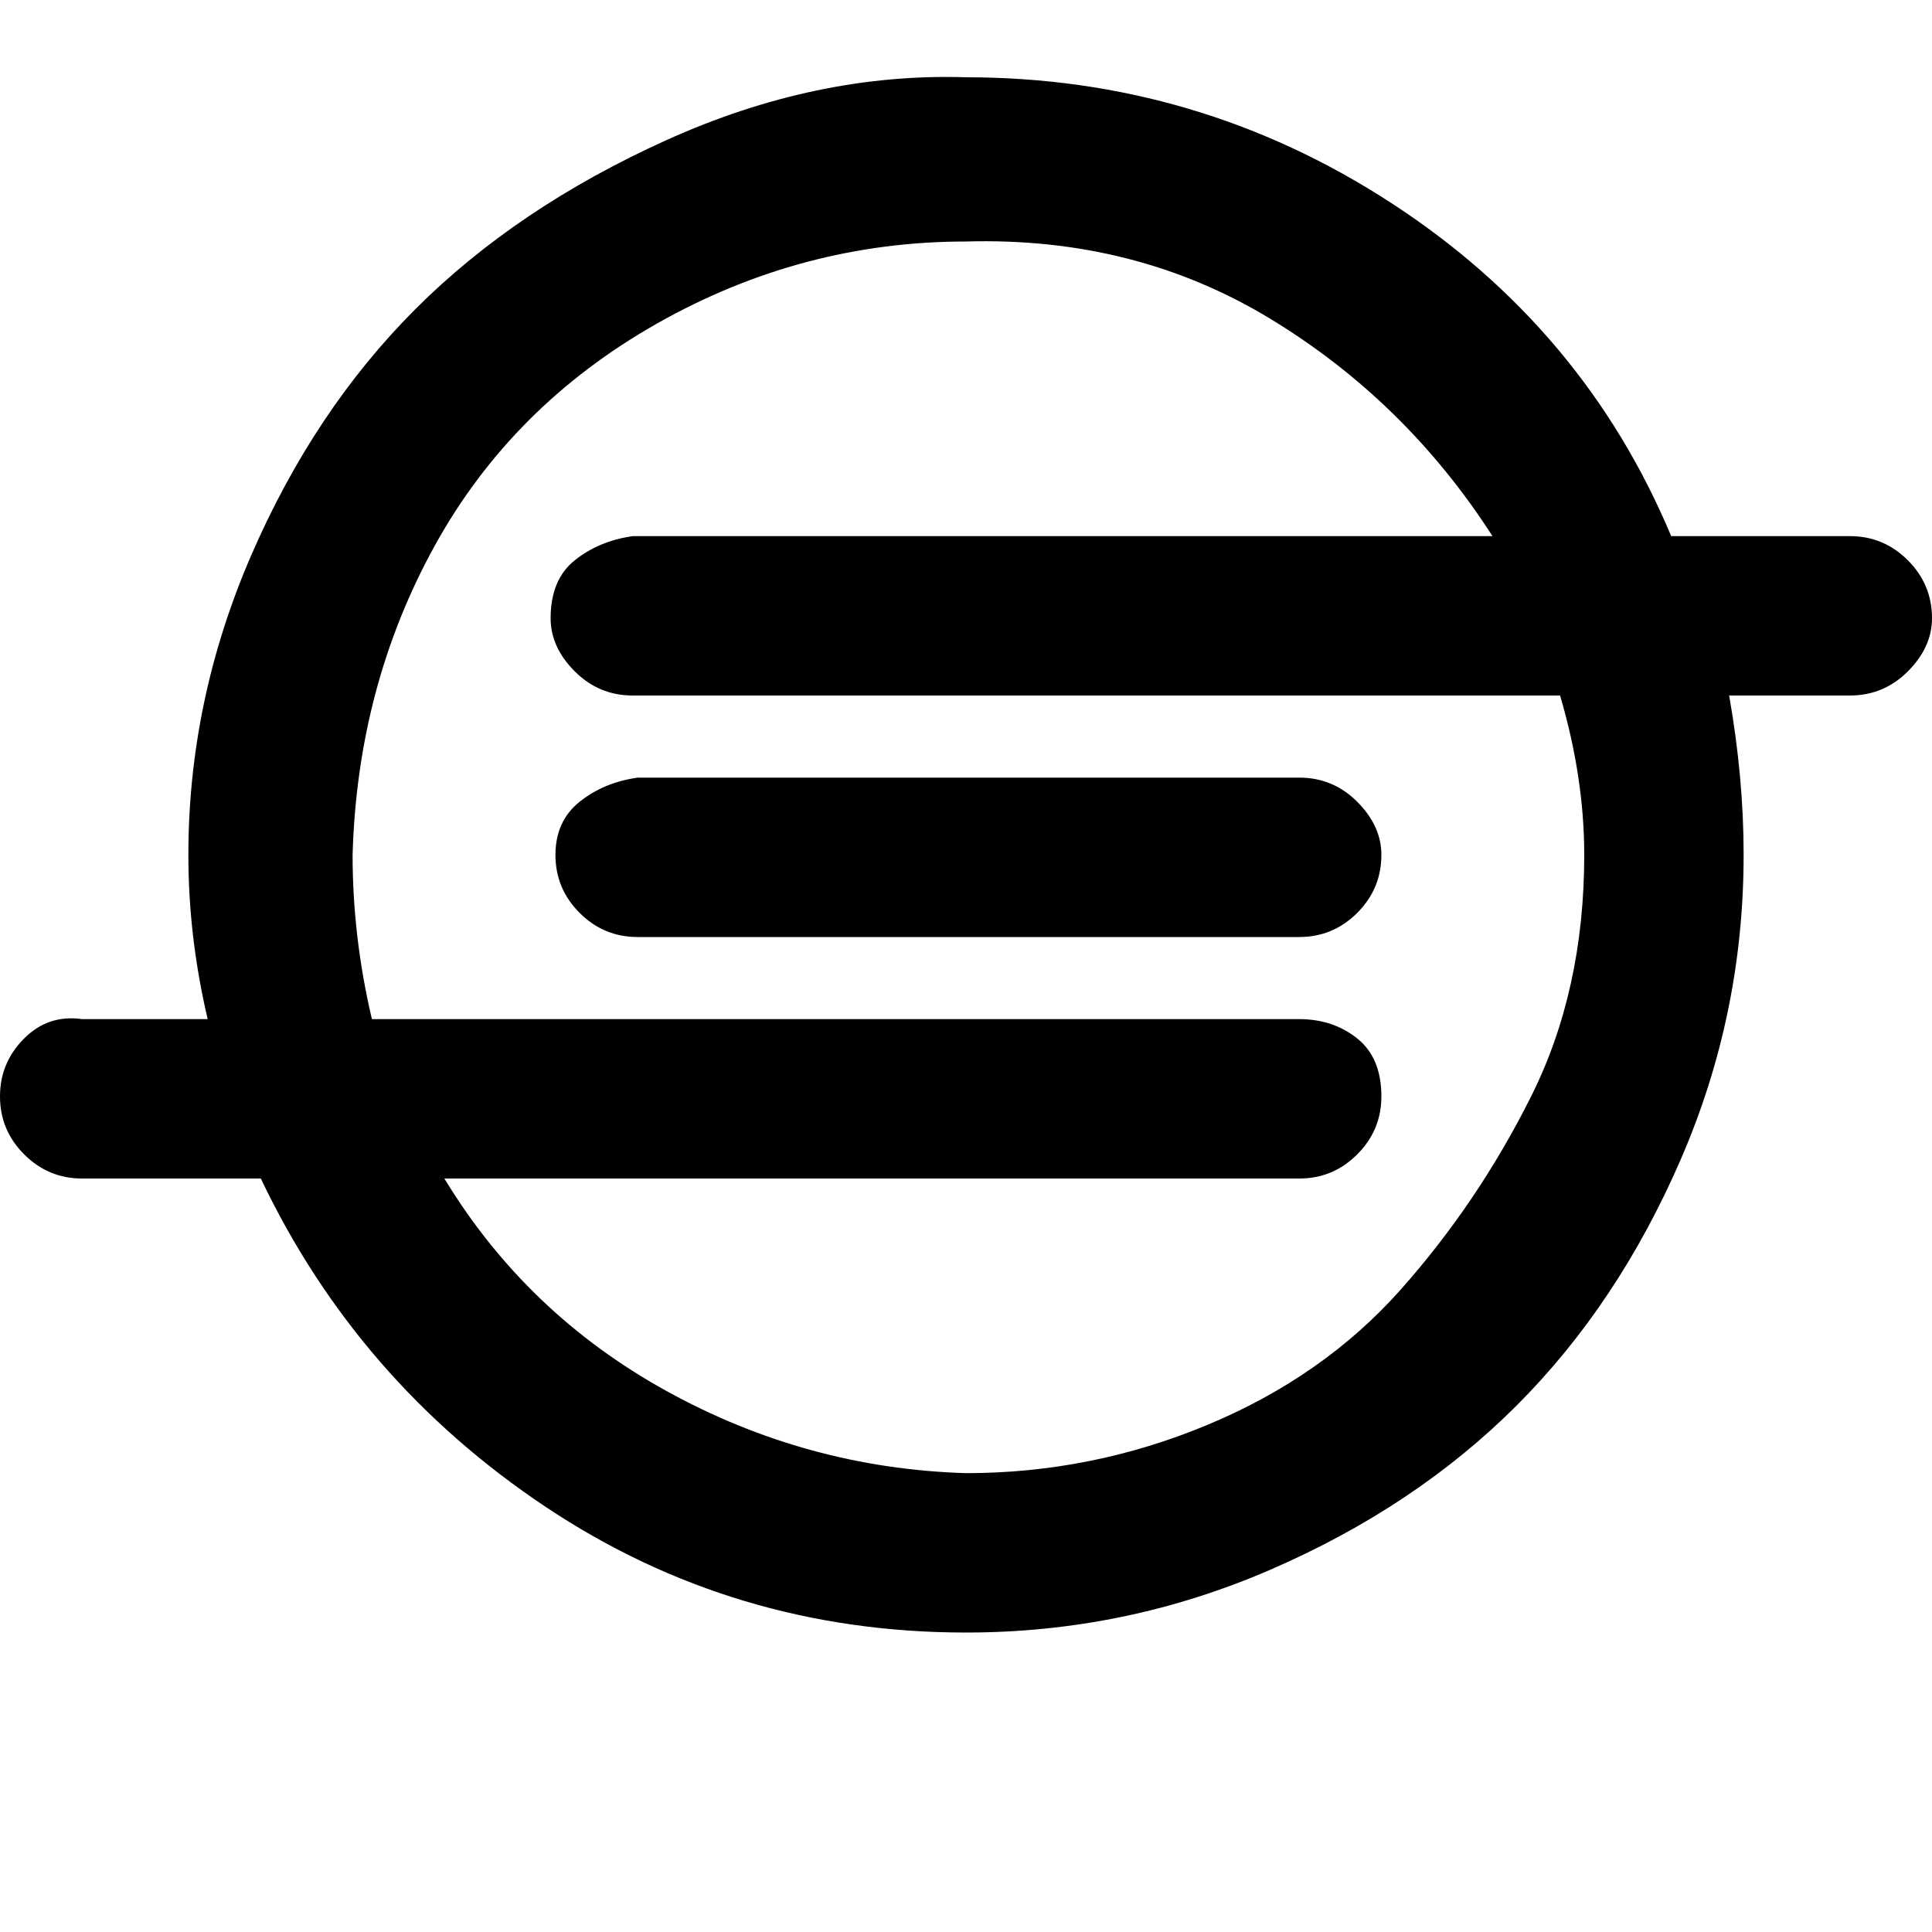 <?xml version="1.0"?><svg viewBox="0 0 40 40" xmlns="http://www.w3.org/2000/svg" height="40" width="40"><path d="m28.6 17.7q0 0.7-0.5 1.2t-1.2 0.5h-13.7q-0.7 0-1.2-0.5t-0.5-1.2 0.5-1.1 1.2-0.5h13.7q0.7 0 1.2 0.5t0.5 1.1z m4.2 0q0-1.6-0.5-3.3h-19.2q-0.7 0-1.2-0.5t-0.5-1.1q0-0.8 0.5-1.2t1.2-0.5h17.8q-1.8-2.8-4.6-4.5t-6.3-1.6q-3.4 0-6.4 1.7t-4.6 4.6-1.7 6.4q0 1.7 0.4 3.4h19.2q0.7 0 1.2 0.4t0.5 1.2q0 0.7-0.5 1.2t-1.2 0.5h-17.7q1.7 2.8 4.6 4.4t6.2 1.7q2.6 0 5-1t4-2.8 2.7-4 1.1-5z m7.2-4.9q0 0.6-0.5 1.1t-1.2 0.5h-2.5q0.3 1.7 0.3 3.3 0 3.3-1.3 6.3t-3.4 5.1-5.1 3.4-6.3 1.3q-4.8 0-8.7-2.6t-5.9-6.8h-3.7q-0.7 0-1.2-0.5t-0.5-1.2q0-0.7 0.5-1.2t1.2-0.4h2.6q-0.4-1.7-0.4-3.4 0-3.2 1.3-6.2t3.4-5.1 5.2-3.5 6.2-1.3q4.8 0 8.8 2.6t5.8 6.9h3.7q0.7 0 1.2 0.5t0.5 1.2z"></path></svg>